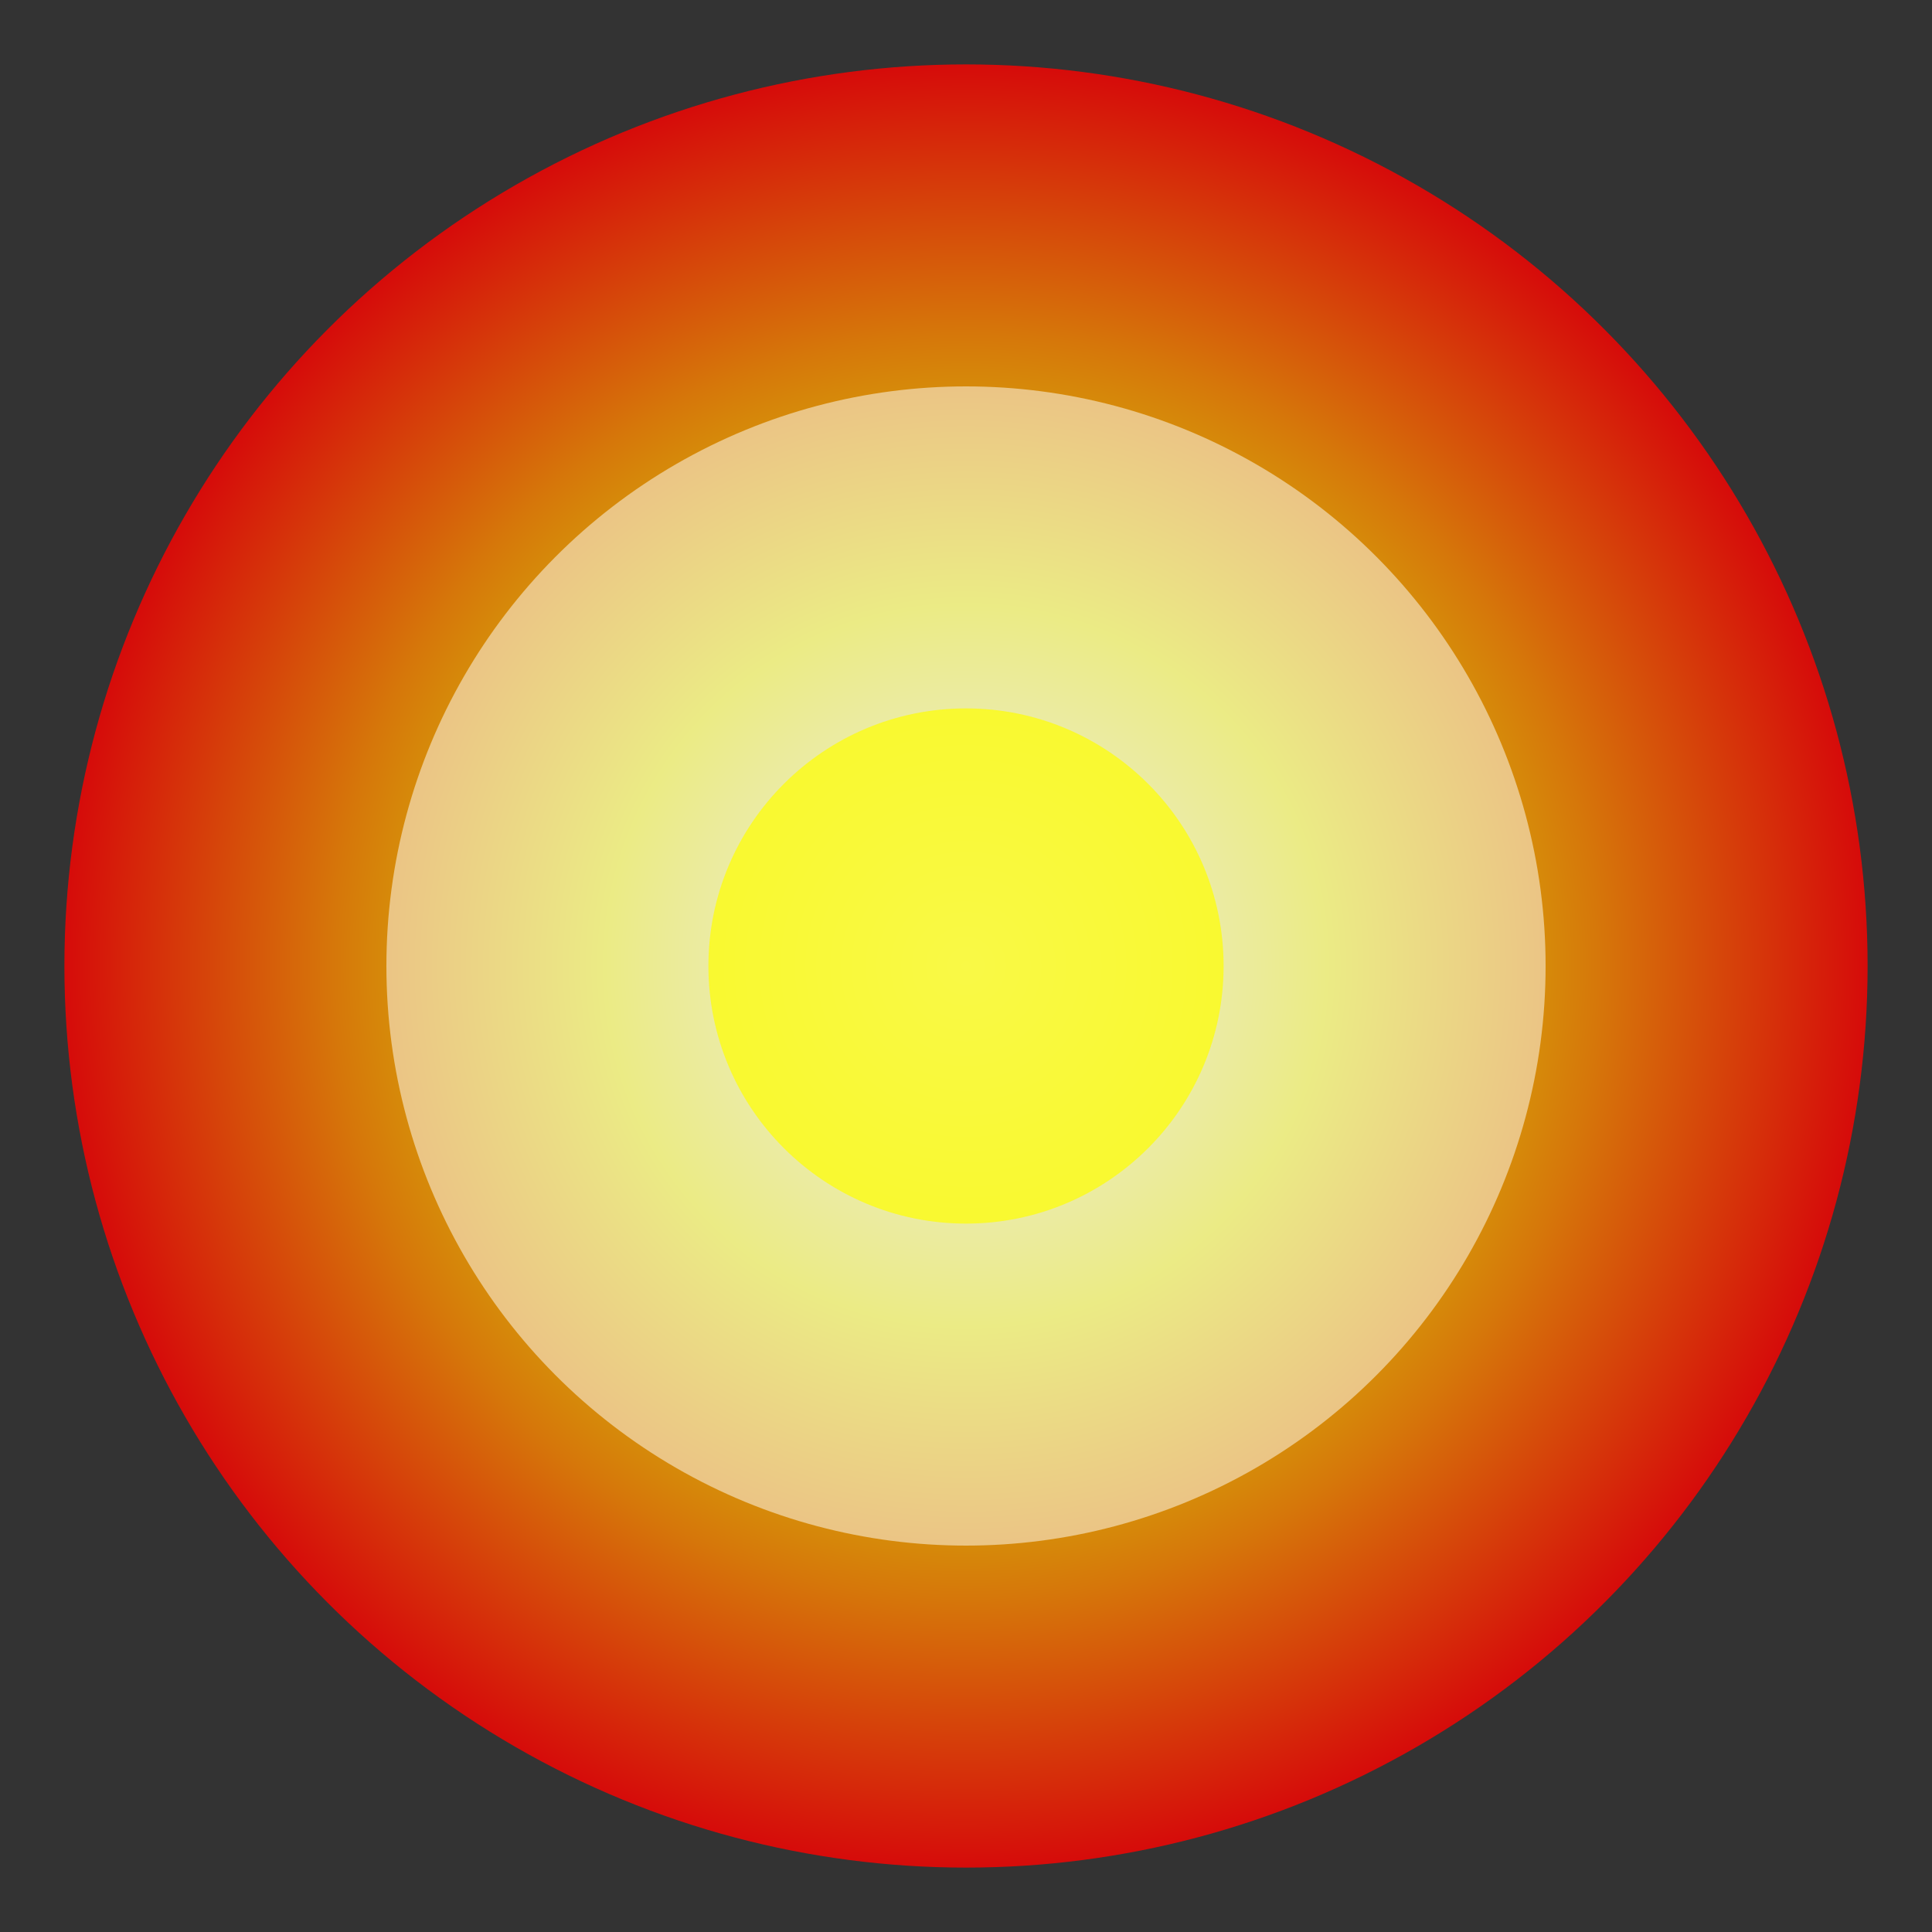 <svg xmlns="http://www.w3.org/2000/svg" width="60" height="60" viewBox="0 0 60 60">
  <rect x="0" y="0" width="60" height="60" fill="#333333" stroke="none"/>
  <radialGradient id="g" cx="50%" cy="50%" r="50%">
    <stop offset="0%" stop-color="#fff"/>
    <stop offset="40%" stop-color="#ff0"/>
    <stop offset="70%" stop-color="#f80"/>
    <stop offset="100%" stop-color="#f00"/>
  </radialGradient>
  <circle cx="30" cy="30" r="28" fill="url(#g)" opacity="0.8"/>
  <circle cx="30" cy="30" r="18" fill="#fff" opacity="0.5"/>
  <circle cx="30" cy="30" r="8" fill="#ff0" opacity="0.7"/>
</svg>
